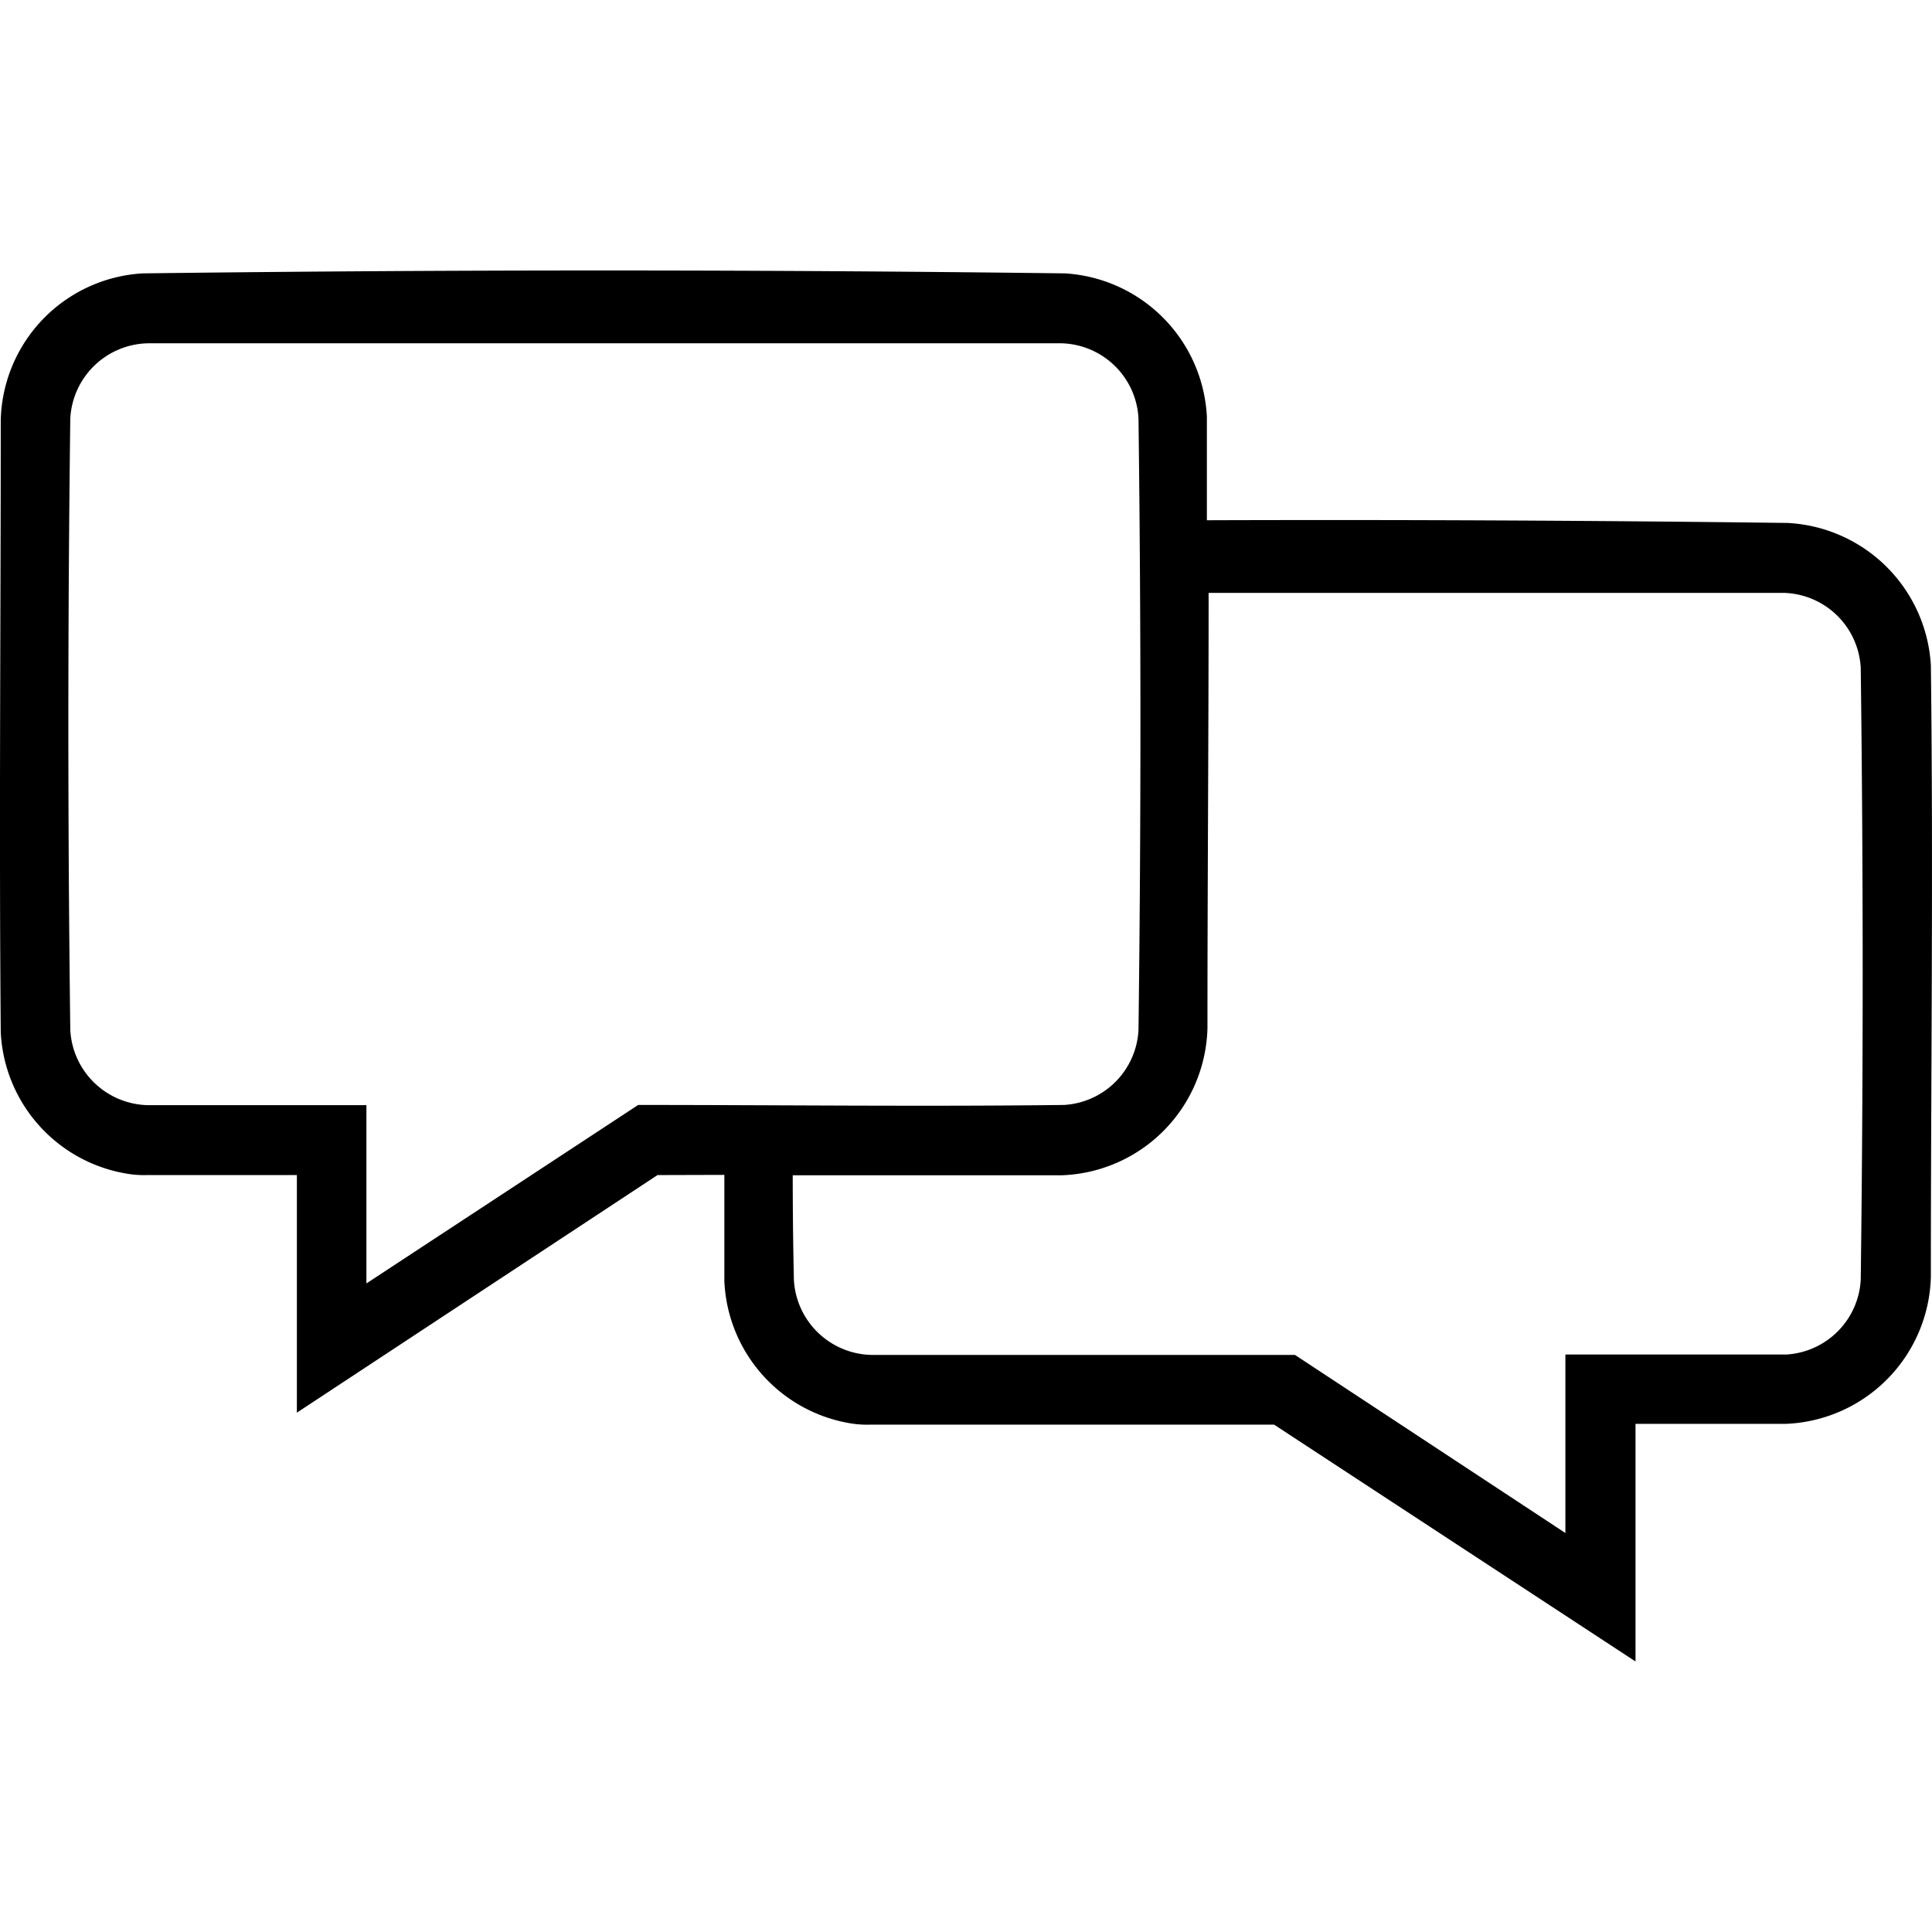 <svg id="Layer_1" data-name="Layer 1" xmlns="http://www.w3.org/2000/svg" viewBox="0 0 1024 1024"><title>comments-empty-state</title><path d="M348.497,622.813,157.35,748.743V622.813H77.901a54.058,54.058,0,0,1-11.672-.921A79.96,79.96,0,0,1,.398,547.153c-.921-108.422,0-216.435,0-324.448A79.858,79.858,0,0,1,75.649,144.895q244.283-3.071,488.771,0a80.165,80.165,0,0,1,75.251,75.967V275.739q153.573-.512,307.657,1.433a80.165,80.165,0,0,1,76.07,75.455c1.331,108.013,0,216.128,0,324.141a80.063,80.063,0,0,1-77.093,77.913H866.856V880.611L675.299,755.091H461.117a54.158,54.158,0,0,1-11.672-.921,79.96,79.96,0,0,1-65.524-75.148v-56.31ZM640.592,314.235c0,76.889-.614,153.573-.614,230.769A80.063,80.063,0,0,1,562.884,622.916H420.164q0,27.643.614,55.389a42.079,42.079,0,0,0,40.953,39.827H686.356l143.335,94.396V717.926H946.816a41.977,41.977,0,0,0,39.417-39.724q2.048-162.07,0-324.141a41.977,41.977,0,0,0-40.953-39.827ZM562.679,181.957H78.209a42.079,42.079,0,0,0-40.953,39.827q-2.048,162.07,0,324.141A42.079,42.079,0,0,0,78.209,585.751H194.207v94.498l144.051-94.601c75.251,0,150.501.921,225.752,0a41.977,41.977,0,0,0,39.417-39.724q2.048-162.07,0-324.141A41.977,41.977,0,0,0,562.679,181.957Z"/></svg>